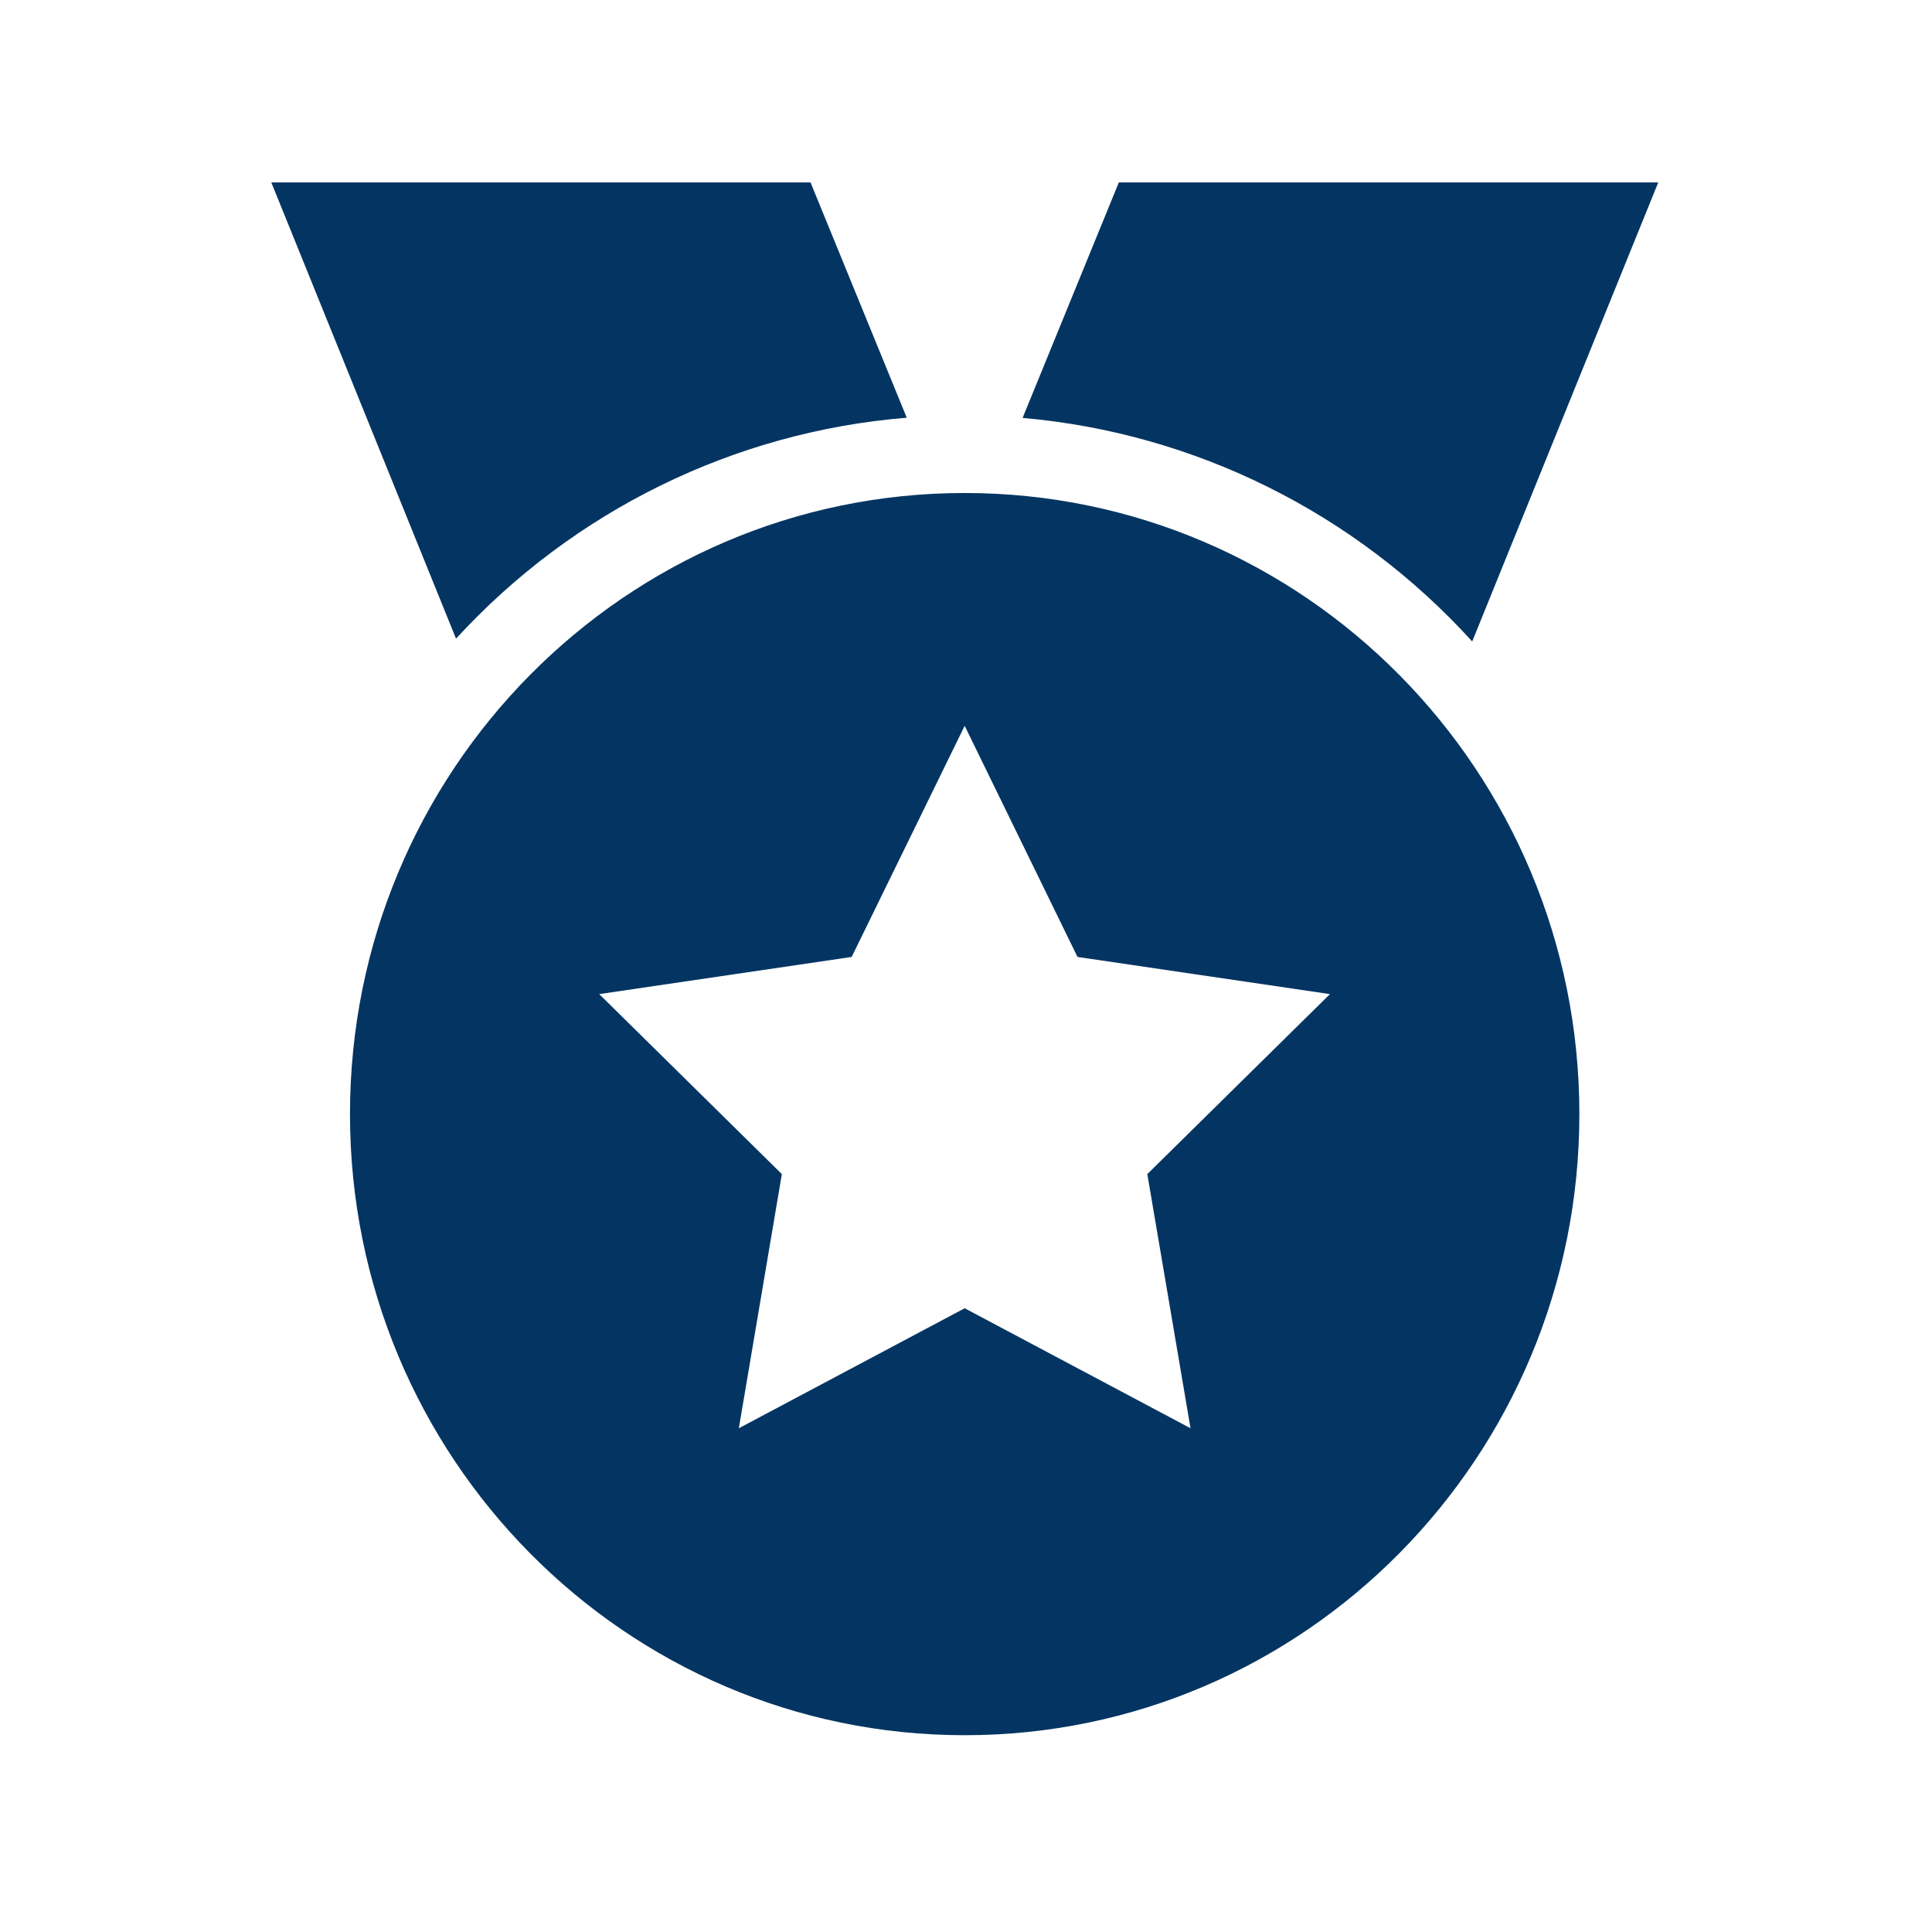 <?xml version="1.0" standalone="no"?><!DOCTYPE svg PUBLIC "-//W3C//DTD SVG 1.1//EN" "http://www.w3.org/Graphics/SVG/1.1/DTD/svg11.dtd"><svg t="1747027971669" class="icon" viewBox="0 0 1024 1024" version="1.1" xmlns="http://www.w3.org/2000/svg" p-id="19525" xmlns:xlink="http://www.w3.org/1999/xlink" width="200" height="200"><path d="M780.3 340l98.6-243.3H593l-51 124.8c91.3 8 176.4 50.3 238.3 118.5zM480.6 221.4l-51-124.7H143.8l97.9 241.8c62.3-67.9 147.6-109.7 238.9-117.1zM511.3 261.3c-179.9 0-325.8 147.4-325.8 329.2 0 181.8 145.9 329.2 325.8 329.2s325.8-147.4 325.8-329.2c0-181.8-145.9-329.2-325.8-329.2zM631 757l-119.7-63.6L391.6 757l22.8-134.7-96.8-95.4 133.8-19.7 59.9-122.5 59.8 122.5 133.8 19.7-96.8 95.4L631 757z" fill="#043562" p-id="19526"></path></svg>